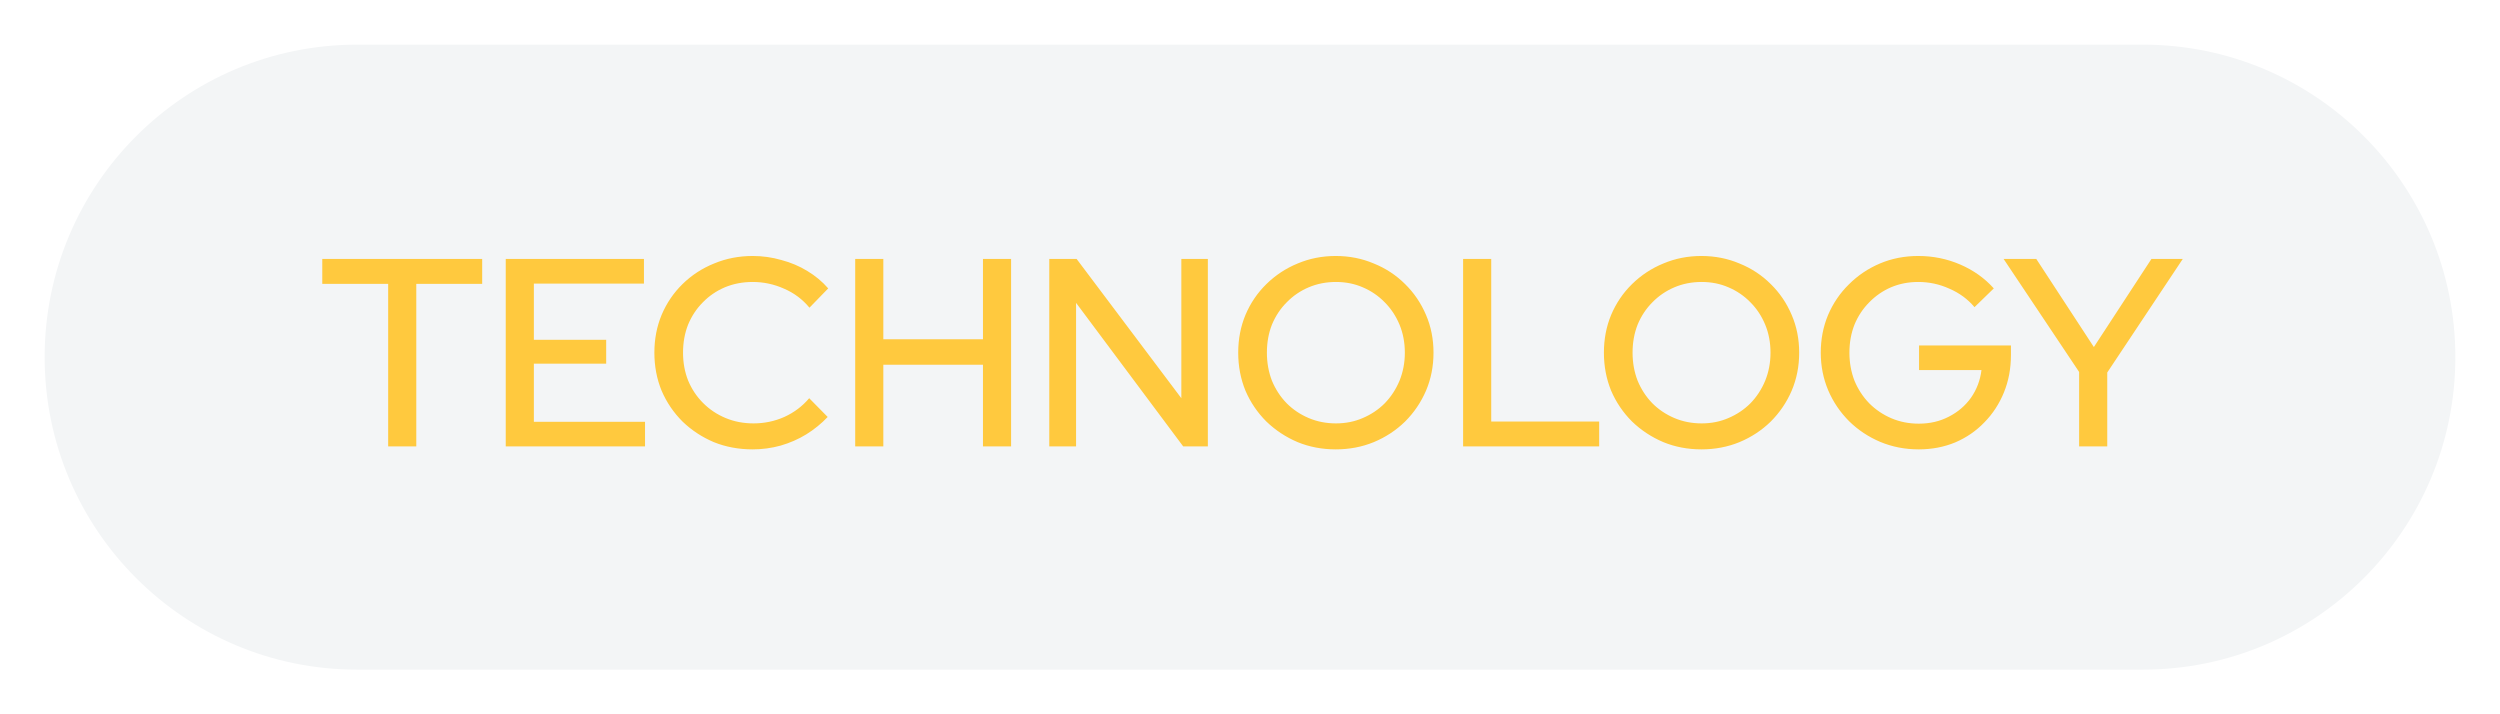 <svg width="112" height="32" viewBox="0 0 112 32" fill="none" xmlns="http://www.w3.org/2000/svg">
<g filter="url(#filter0_d_1_617)">
<path d="M2 15C2 7.268 8.268 1 16 1H96C103.732 1 110 7.268 110 15V15C110 22.732 103.732 29 96 29H16C8.268 29 2 22.732 2 15V15Z" fill="#F3F5F6"/>
<path d="M17.39 19V11.716H14.438V10.6H21.602V11.716H18.65V19H17.39ZM22.657 19V10.6H28.849V11.704H23.917V14.224H27.157V15.292H23.917V17.896H28.897V19H22.657ZM33.72 19.132C33.096 19.132 32.516 19.024 31.98 18.808C31.452 18.584 30.984 18.276 30.576 17.884C30.176 17.484 29.864 17.024 29.64 16.504C29.424 15.976 29.316 15.408 29.316 14.8C29.316 14.192 29.424 13.628 29.64 13.108C29.864 12.58 30.176 12.12 30.576 11.728C30.984 11.328 31.456 11.02 31.992 10.804C32.528 10.58 33.104 10.468 33.72 10.468C34.16 10.468 34.588 10.528 35.004 10.648C35.428 10.76 35.816 10.924 36.168 11.14C36.528 11.356 36.84 11.616 37.104 11.92L36.264 12.784C35.952 12.408 35.572 12.124 35.124 11.932C34.676 11.732 34.208 11.632 33.72 11.632C33.272 11.632 32.856 11.712 32.472 11.872C32.096 12.032 31.768 12.256 31.488 12.544C31.208 12.824 30.988 13.156 30.828 13.54C30.676 13.924 30.6 14.344 30.6 14.8C30.6 15.248 30.676 15.664 30.828 16.048C30.988 16.432 31.212 16.768 31.5 17.056C31.788 17.344 32.124 17.568 32.508 17.728C32.892 17.888 33.308 17.968 33.756 17.968C34.244 17.968 34.704 17.872 35.136 17.68C35.576 17.48 35.948 17.2 36.252 16.84L37.08 17.68C36.8 17.976 36.48 18.236 36.12 18.46C35.768 18.676 35.384 18.844 34.968 18.964C34.56 19.076 34.144 19.132 33.72 19.132ZM38.313 19V10.6H39.573V14.2H44.037V10.6H45.297V19H44.037V15.34H39.573V19H38.313ZM47.008 19V10.6H48.232L52.924 16.84V10.6H54.112V19H53.008L48.208 12.568V19H47.008ZM59.84 19.132C59.233 19.132 58.664 19.024 58.136 18.808C57.608 18.584 57.141 18.276 56.733 17.884C56.333 17.484 56.02 17.024 55.797 16.504C55.581 15.976 55.472 15.408 55.472 14.8C55.472 14.192 55.581 13.628 55.797 13.108C56.02 12.58 56.333 12.12 56.733 11.728C57.141 11.328 57.608 11.02 58.136 10.804C58.664 10.58 59.233 10.468 59.84 10.468C60.449 10.468 61.017 10.58 61.544 10.804C62.081 11.02 62.548 11.328 62.949 11.728C63.349 12.12 63.66 12.58 63.885 13.108C64.109 13.628 64.221 14.192 64.221 14.8C64.221 15.408 64.109 15.976 63.885 16.504C63.66 17.024 63.349 17.484 62.949 17.884C62.548 18.276 62.081 18.584 61.544 18.808C61.017 19.024 60.449 19.132 59.84 19.132ZM59.852 17.968C60.285 17.968 60.684 17.888 61.053 17.728C61.428 17.568 61.757 17.348 62.036 17.068C62.316 16.78 62.536 16.444 62.697 16.06C62.856 15.668 62.937 15.248 62.937 14.8C62.937 14.344 62.856 13.924 62.697 13.54C62.536 13.156 62.316 12.824 62.036 12.544C61.757 12.256 61.428 12.032 61.053 11.872C60.684 11.712 60.285 11.632 59.852 11.632C59.413 11.632 59.005 11.712 58.629 11.872C58.252 12.032 57.925 12.256 57.645 12.544C57.364 12.824 57.145 13.156 56.984 13.54C56.833 13.924 56.757 14.344 56.757 14.8C56.757 15.248 56.833 15.668 56.984 16.06C57.145 16.444 57.364 16.78 57.645 17.068C57.925 17.348 58.252 17.568 58.629 17.728C59.005 17.888 59.413 17.968 59.852 17.968ZM65.547 19V10.6H66.807V17.884H71.643V19H65.547ZM76.223 19.132C75.615 19.132 75.047 19.024 74.519 18.808C73.991 18.584 73.523 18.276 73.115 17.884C72.715 17.484 72.403 17.024 72.179 16.504C71.963 15.976 71.855 15.408 71.855 14.8C71.855 14.192 71.963 13.628 72.179 13.108C72.403 12.58 72.715 12.12 73.115 11.728C73.523 11.328 73.991 11.02 74.519 10.804C75.047 10.58 75.615 10.468 76.223 10.468C76.831 10.468 77.399 10.58 77.927 10.804C78.463 11.02 78.931 11.328 79.331 11.728C79.731 12.12 80.043 12.58 80.267 13.108C80.491 13.628 80.603 14.192 80.603 14.8C80.603 15.408 80.491 15.976 80.267 16.504C80.043 17.024 79.731 17.484 79.331 17.884C78.931 18.276 78.463 18.584 77.927 18.808C77.399 19.024 76.831 19.132 76.223 19.132ZM76.235 17.968C76.667 17.968 77.067 17.888 77.435 17.728C77.811 17.568 78.139 17.348 78.419 17.068C78.699 16.78 78.919 16.444 79.079 16.06C79.239 15.668 79.319 15.248 79.319 14.8C79.319 14.344 79.239 13.924 79.079 13.54C78.919 13.156 78.699 12.824 78.419 12.544C78.139 12.256 77.811 12.032 77.435 11.872C77.067 11.712 76.667 11.632 76.235 11.632C75.795 11.632 75.387 11.712 75.011 11.872C74.635 12.032 74.307 12.256 74.027 12.544C73.747 12.824 73.527 13.156 73.367 13.54C73.215 13.924 73.139 14.344 73.139 14.8C73.139 15.248 73.215 15.668 73.367 16.06C73.527 16.444 73.747 16.78 74.027 17.068C74.307 17.348 74.635 17.568 75.011 17.728C75.387 17.888 75.795 17.968 76.235 17.968ZM85.962 19.132C85.346 19.132 84.77 19.02 84.234 18.796C83.706 18.572 83.242 18.264 82.842 17.872C82.442 17.472 82.13 17.012 81.906 16.492C81.682 15.964 81.57 15.4 81.57 14.8C81.57 14.2 81.678 13.64 81.894 13.12C82.118 12.592 82.43 12.132 82.83 11.74C83.23 11.34 83.694 11.028 84.222 10.804C84.75 10.58 85.322 10.468 85.938 10.468C86.602 10.468 87.23 10.596 87.822 10.852C88.414 11.108 88.914 11.464 89.322 11.92L88.458 12.76C88.154 12.4 87.778 12.124 87.33 11.932C86.89 11.732 86.426 11.632 85.938 11.632C85.498 11.632 85.09 11.712 84.714 11.872C84.346 12.032 84.022 12.256 83.742 12.544C83.462 12.824 83.242 13.156 83.082 13.54C82.93 13.924 82.854 14.344 82.854 14.8C82.854 15.248 82.93 15.668 83.082 16.06C83.242 16.444 83.462 16.78 83.742 17.068C84.03 17.356 84.362 17.58 84.738 17.74C85.114 17.9 85.522 17.98 85.962 17.98C86.458 17.98 86.906 17.876 87.306 17.668C87.714 17.46 88.046 17.176 88.302 16.816C88.558 16.448 88.714 16.036 88.77 15.58H85.974V14.476H90.09V14.908C90.09 15.508 89.986 16.064 89.778 16.576C89.57 17.088 89.278 17.536 88.902 17.92C88.534 18.304 88.098 18.604 87.594 18.82C87.09 19.028 86.546 19.132 85.962 19.132ZM93.145 19V15.664L89.761 10.6H91.225L93.805 14.548L96.385 10.6H97.789L94.405 15.688V19H93.145Z" fill="#FFC93E"/>
</g>
<defs>
<filter id="filter0_d_1_617" x="0" y="0" width="112" height="32" filterUnits="userSpaceOnUse" color-interpolation-filters="sRGB">
<feFlood flood-opacity="0" result="BackgroundImageFix"/>
<feColorMatrix in="SourceAlpha" type="matrix" values="0 0 0 0 0 0 0 0 0 0 0 0 0 0 0 0 0 0 127 0" result="hardAlpha"/>
<feOffset dy="1"/>
<feGaussianBlur stdDeviation="1"/>
<feColorMatrix type="matrix" values="0 0 0 0 0.412 0 0 0 0 0.318 0 0 0 0 1 0 0 0 0.05 0"/>
<feBlend mode="normal" in2="BackgroundImageFix" result="effect1_dropShadow_1_617"/>
<feBlend mode="normal" in="SourceGraphic" in2="effect1_dropShadow_1_617" result="shape"/>
</filter>
</defs>
</svg>
